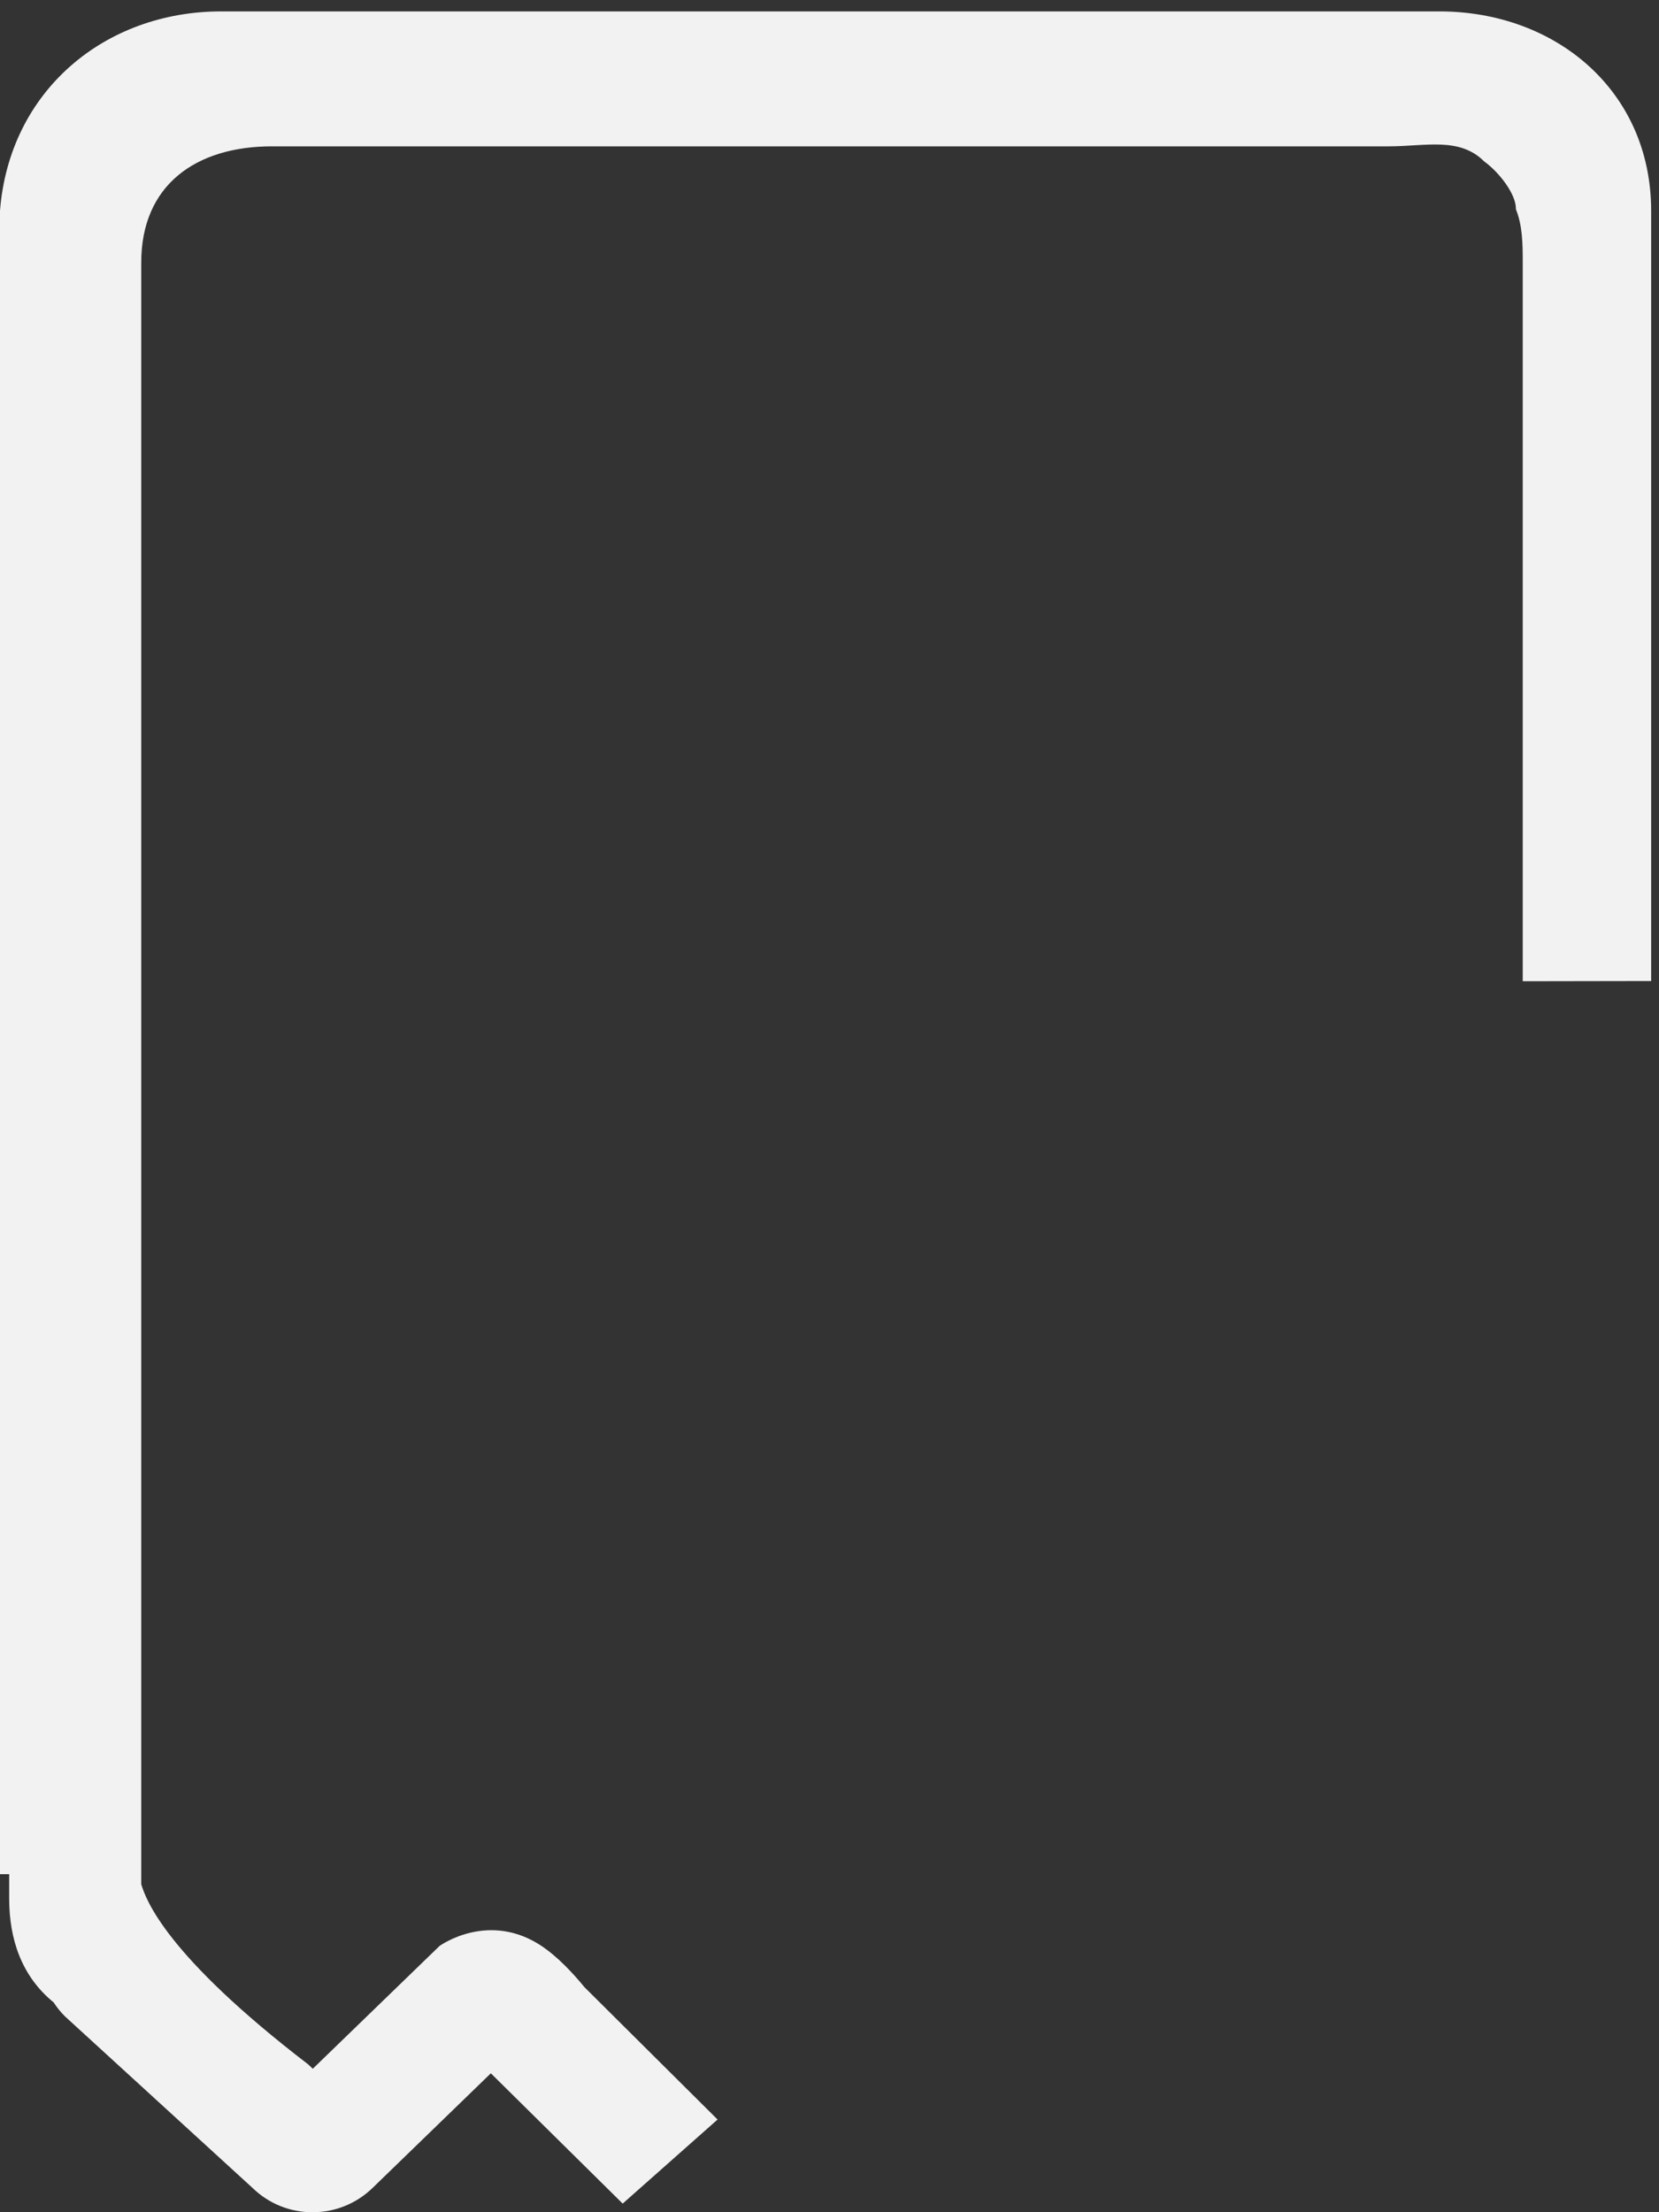 ﻿<?xml version="1.0" encoding="utf-8"?>
<svg version="1.1" xmlns:xlink="http://www.w3.org/1999/xlink" width="15px" height="20px" xmlns="http://www.w3.org/2000/svg">
  <rect width="100%" height="100%" fill="#333333" stroke="none"/>
  <g transform="matrix(1 0 0 1 -817 -169 )">
    <path d="M 13.768 8.871  L 13.768 2.374  C 13.768 2.203  13.766 2.04  13.706 1.891  L 13.706 1.884  C 13.706 1.759  13.564 1.565  13.419 1.459  C 13.195 1.236  12.891 1.323  12.555 1.323  L 2.459 1.323  C 1.773 1.323  1.277 1.671  1.277 2.374  L 1.277 16.99  L 1.278 16.991  L 1.277 16.992  L 1.277 17.035  C 1.32 17.173  1.493 17.671  2.787 18.664  L 2.828 18.703  L 3.974 17.593  C 3.974 17.593  4.422 17.266  4.91 17.602  C 5.037 17.69  5.166 17.821  5.285 17.966  L 6.488 19.162  L 5.63 19.922  L 4.438 18.744  L 3.369 19.78  C 3.223 19.922  3.028 20.001  2.825 20  C 2.624 20.001  2.431 19.923  2.285 19.782  L 0.587 18.229  C 0.549 18.191  0.515 18.15  0.486 18.104  C 0.196 17.868  0.083 17.533  0.083 17.164  L 0.083 16.944  L 0 16.944  L 0 1.906  C 0.084 0.824  0.944 0.103  2.001 0.103  L 13.013 0.103  C 14.07 0.103  14.929 0.824  14.929 1.906  L 14.929 8.869  L 13.768 8.871  Z " fill-rule="nonzero" fill="#f2f2f2" stroke="none" transform="matrix(1 0 0 1 817 169 )" />
  </g>
</svg>